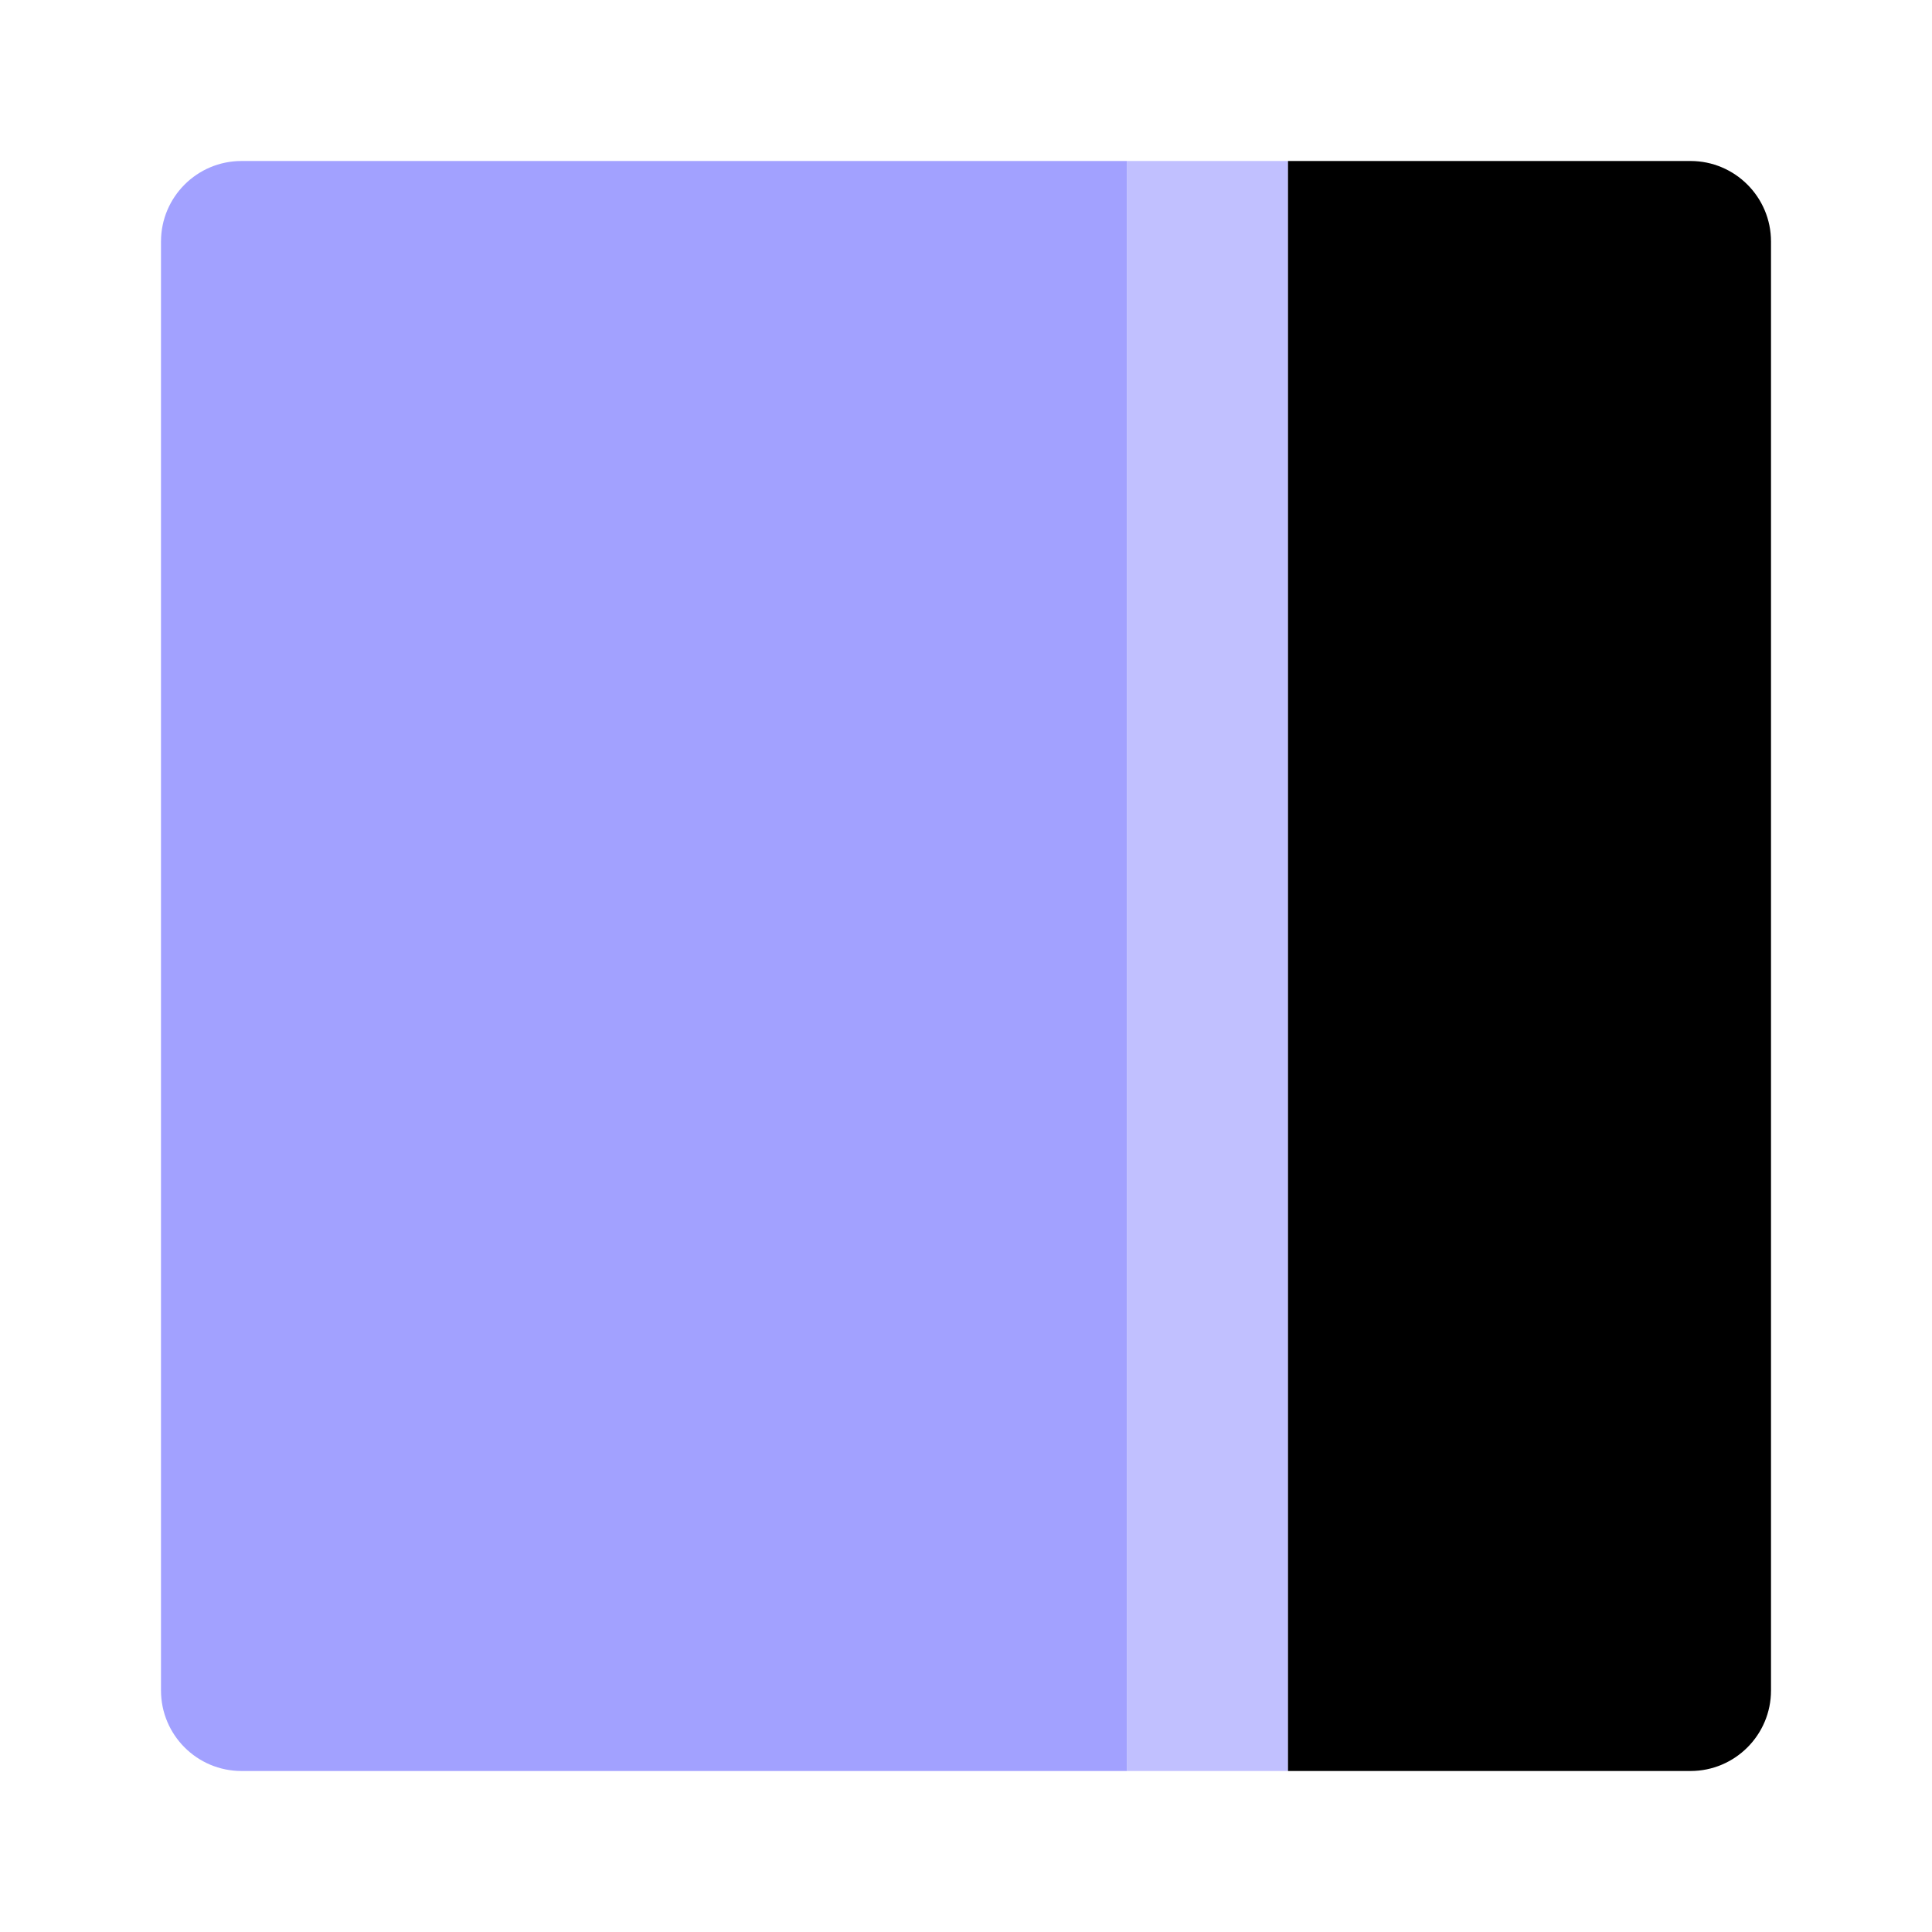 <svg xmlns="http://www.w3.org/2000/svg" enable-background="new 0 0 24 24" viewBox="0 0 24 24"><rect width="2" height="20" x="14" y="2" fill="#c1c0ff"/><path fill="#a2a1ff" d="M3,2h11l0,0v20l0,0H3c-0.552,0-1-0.448-1-1V3C2,2.448,2.448,2,3,2z"/><path d="M16,2h5c0.552,0,1,0.448,1,1v18c0,0.552-0.448,1-1,1h-5l0,0V2L16,2z"/></svg>